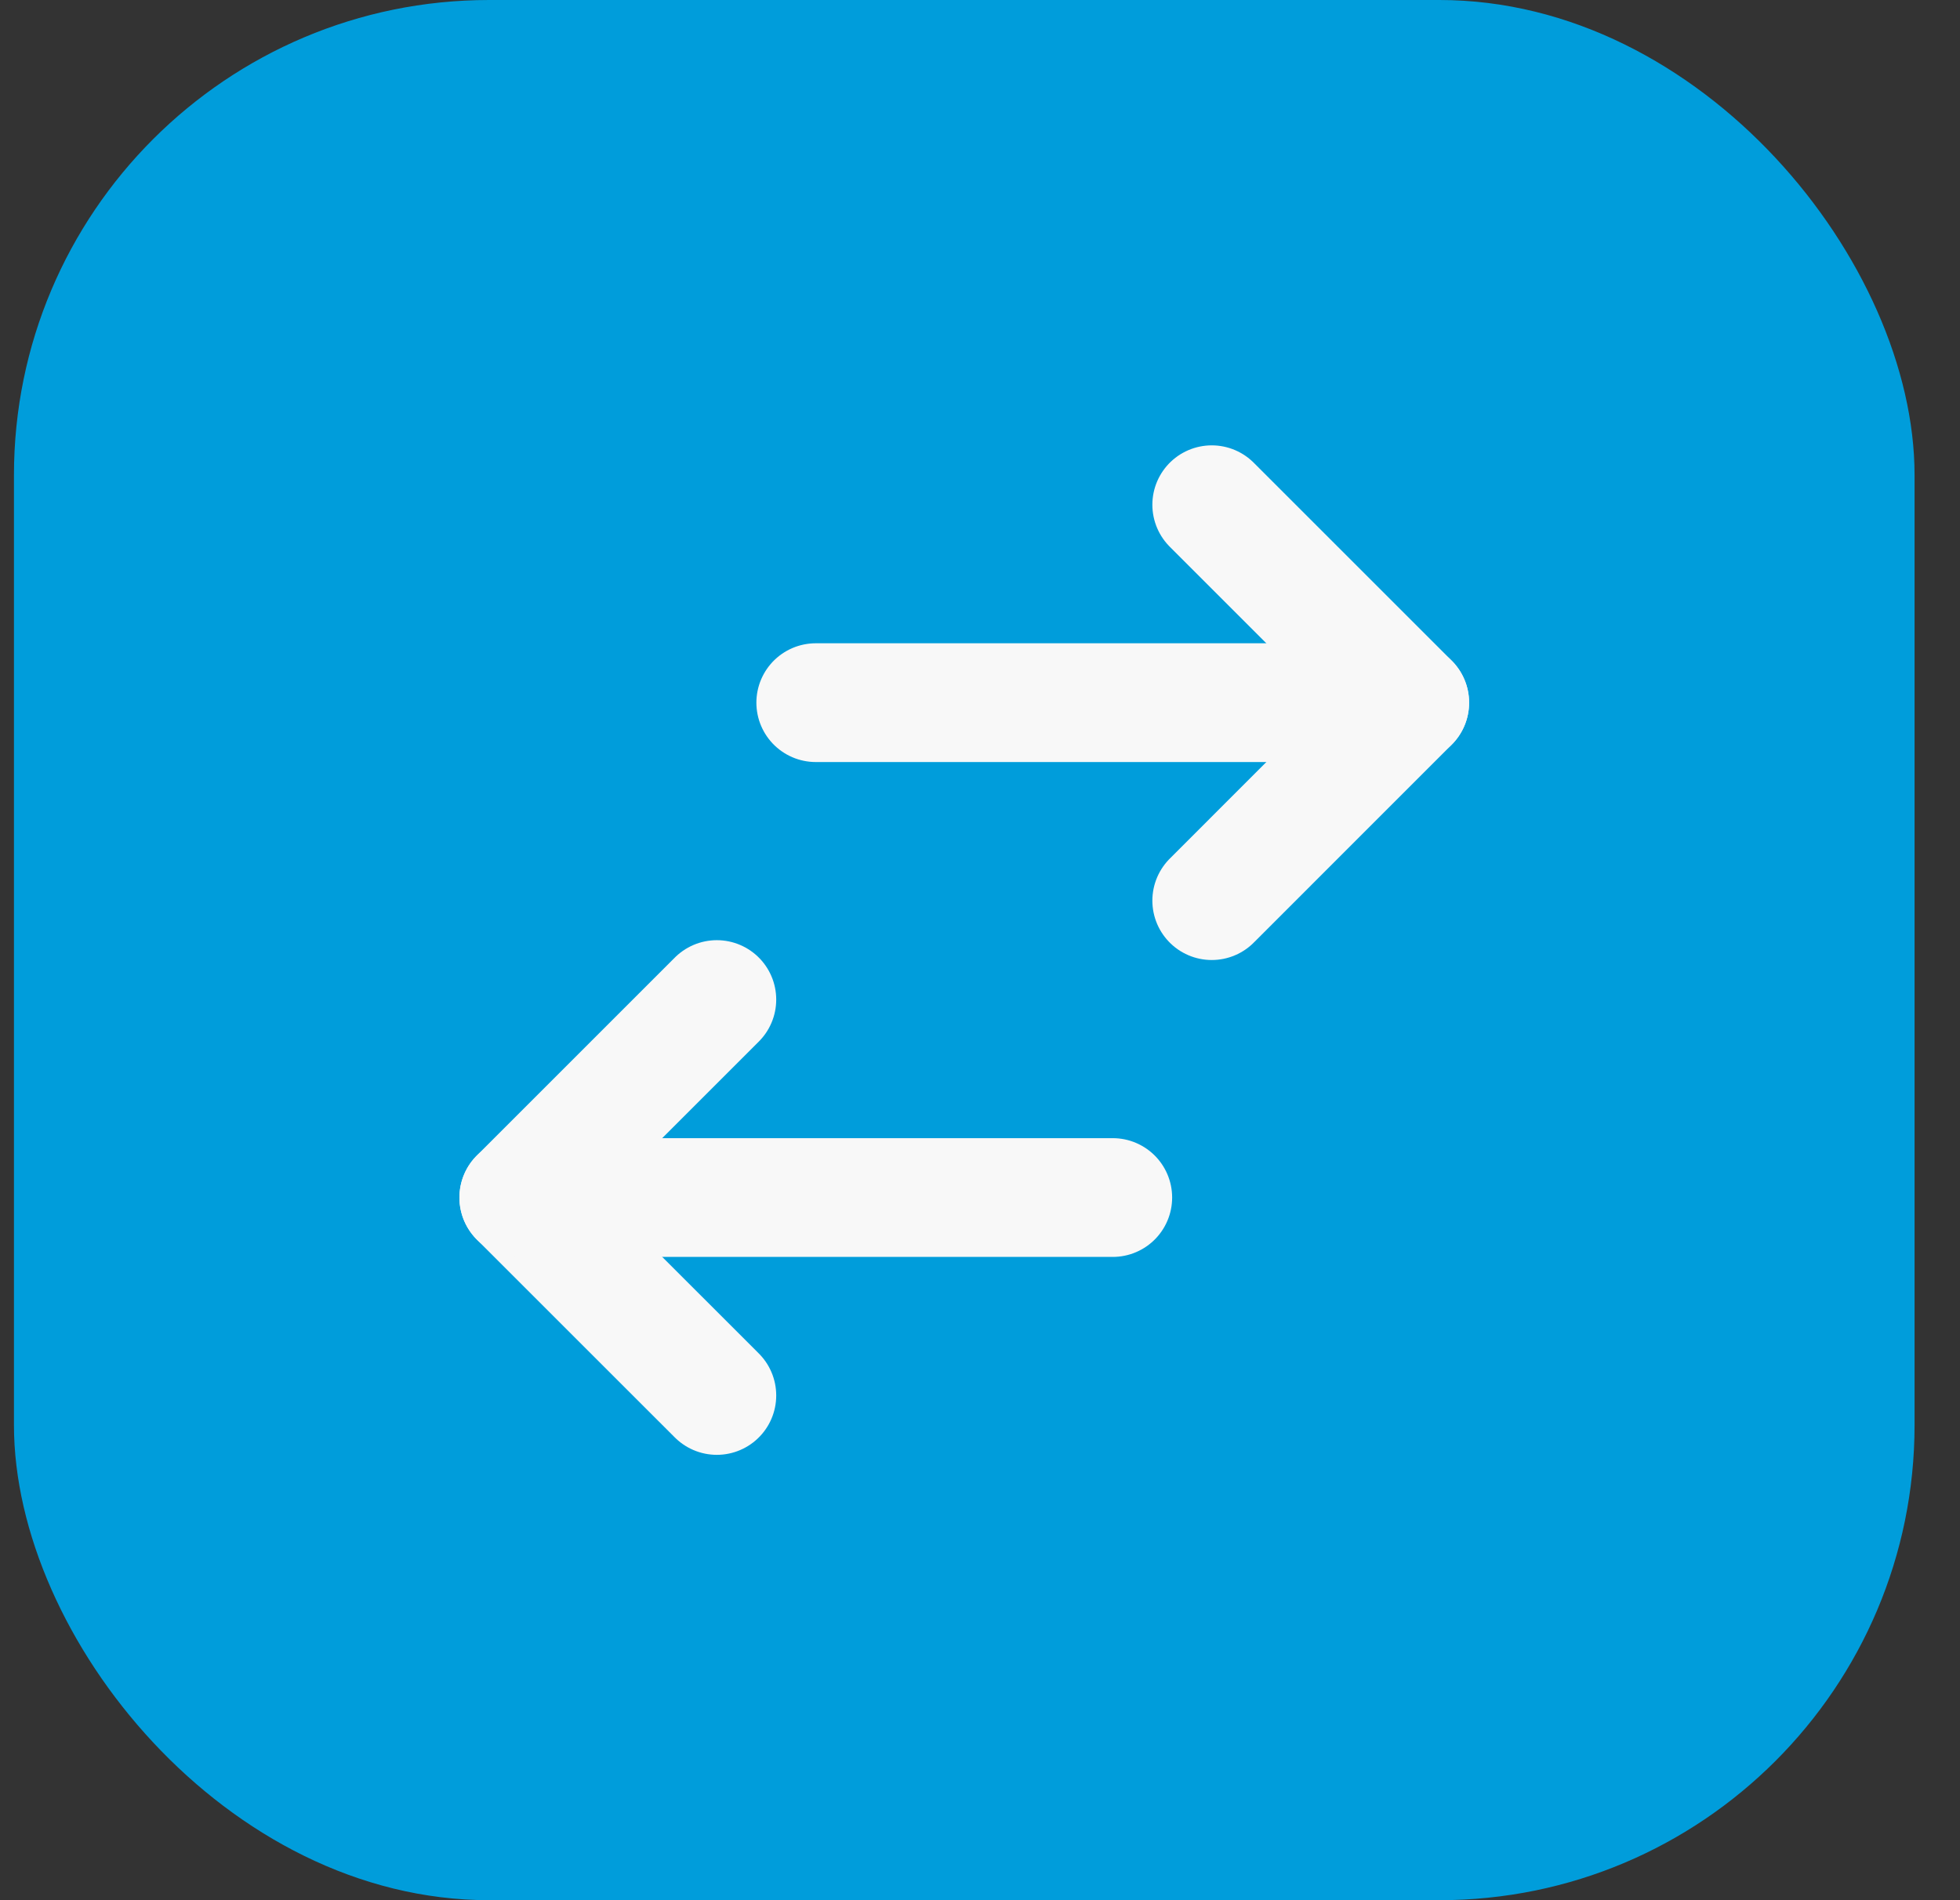 <svg width="33" height="32" viewBox="0 0 33 32" fill="none" xmlns="http://www.w3.org/2000/svg">
<rect x="0" y="0" width="33" height="32" fill="#333333" stroke="none"/>
<rect x="0.235" width="32" height="32" rx="8" fill="#009DDB"/>
<path d="M20.402 15.167L23.735 11.833L20.402 8.5" stroke="#F8F8F8" stroke-width="2" stroke-linecap="round" stroke-linejoin="round"/>
<path d="M23.735 11.833H13.735" stroke="#F8F8F8" stroke-width="2" stroke-linecap="round" stroke-linejoin="round"/>
<path d="M12.069 23.5L8.735 20.167L12.069 16.833" stroke="#F8F8F8" stroke-width="2" stroke-linecap="round" stroke-linejoin="round"/>
<path d="M18.735 20.167H8.735" stroke="#F8F8F8" stroke-width="2" stroke-linecap="round" stroke-linejoin="round"/>
</svg>

